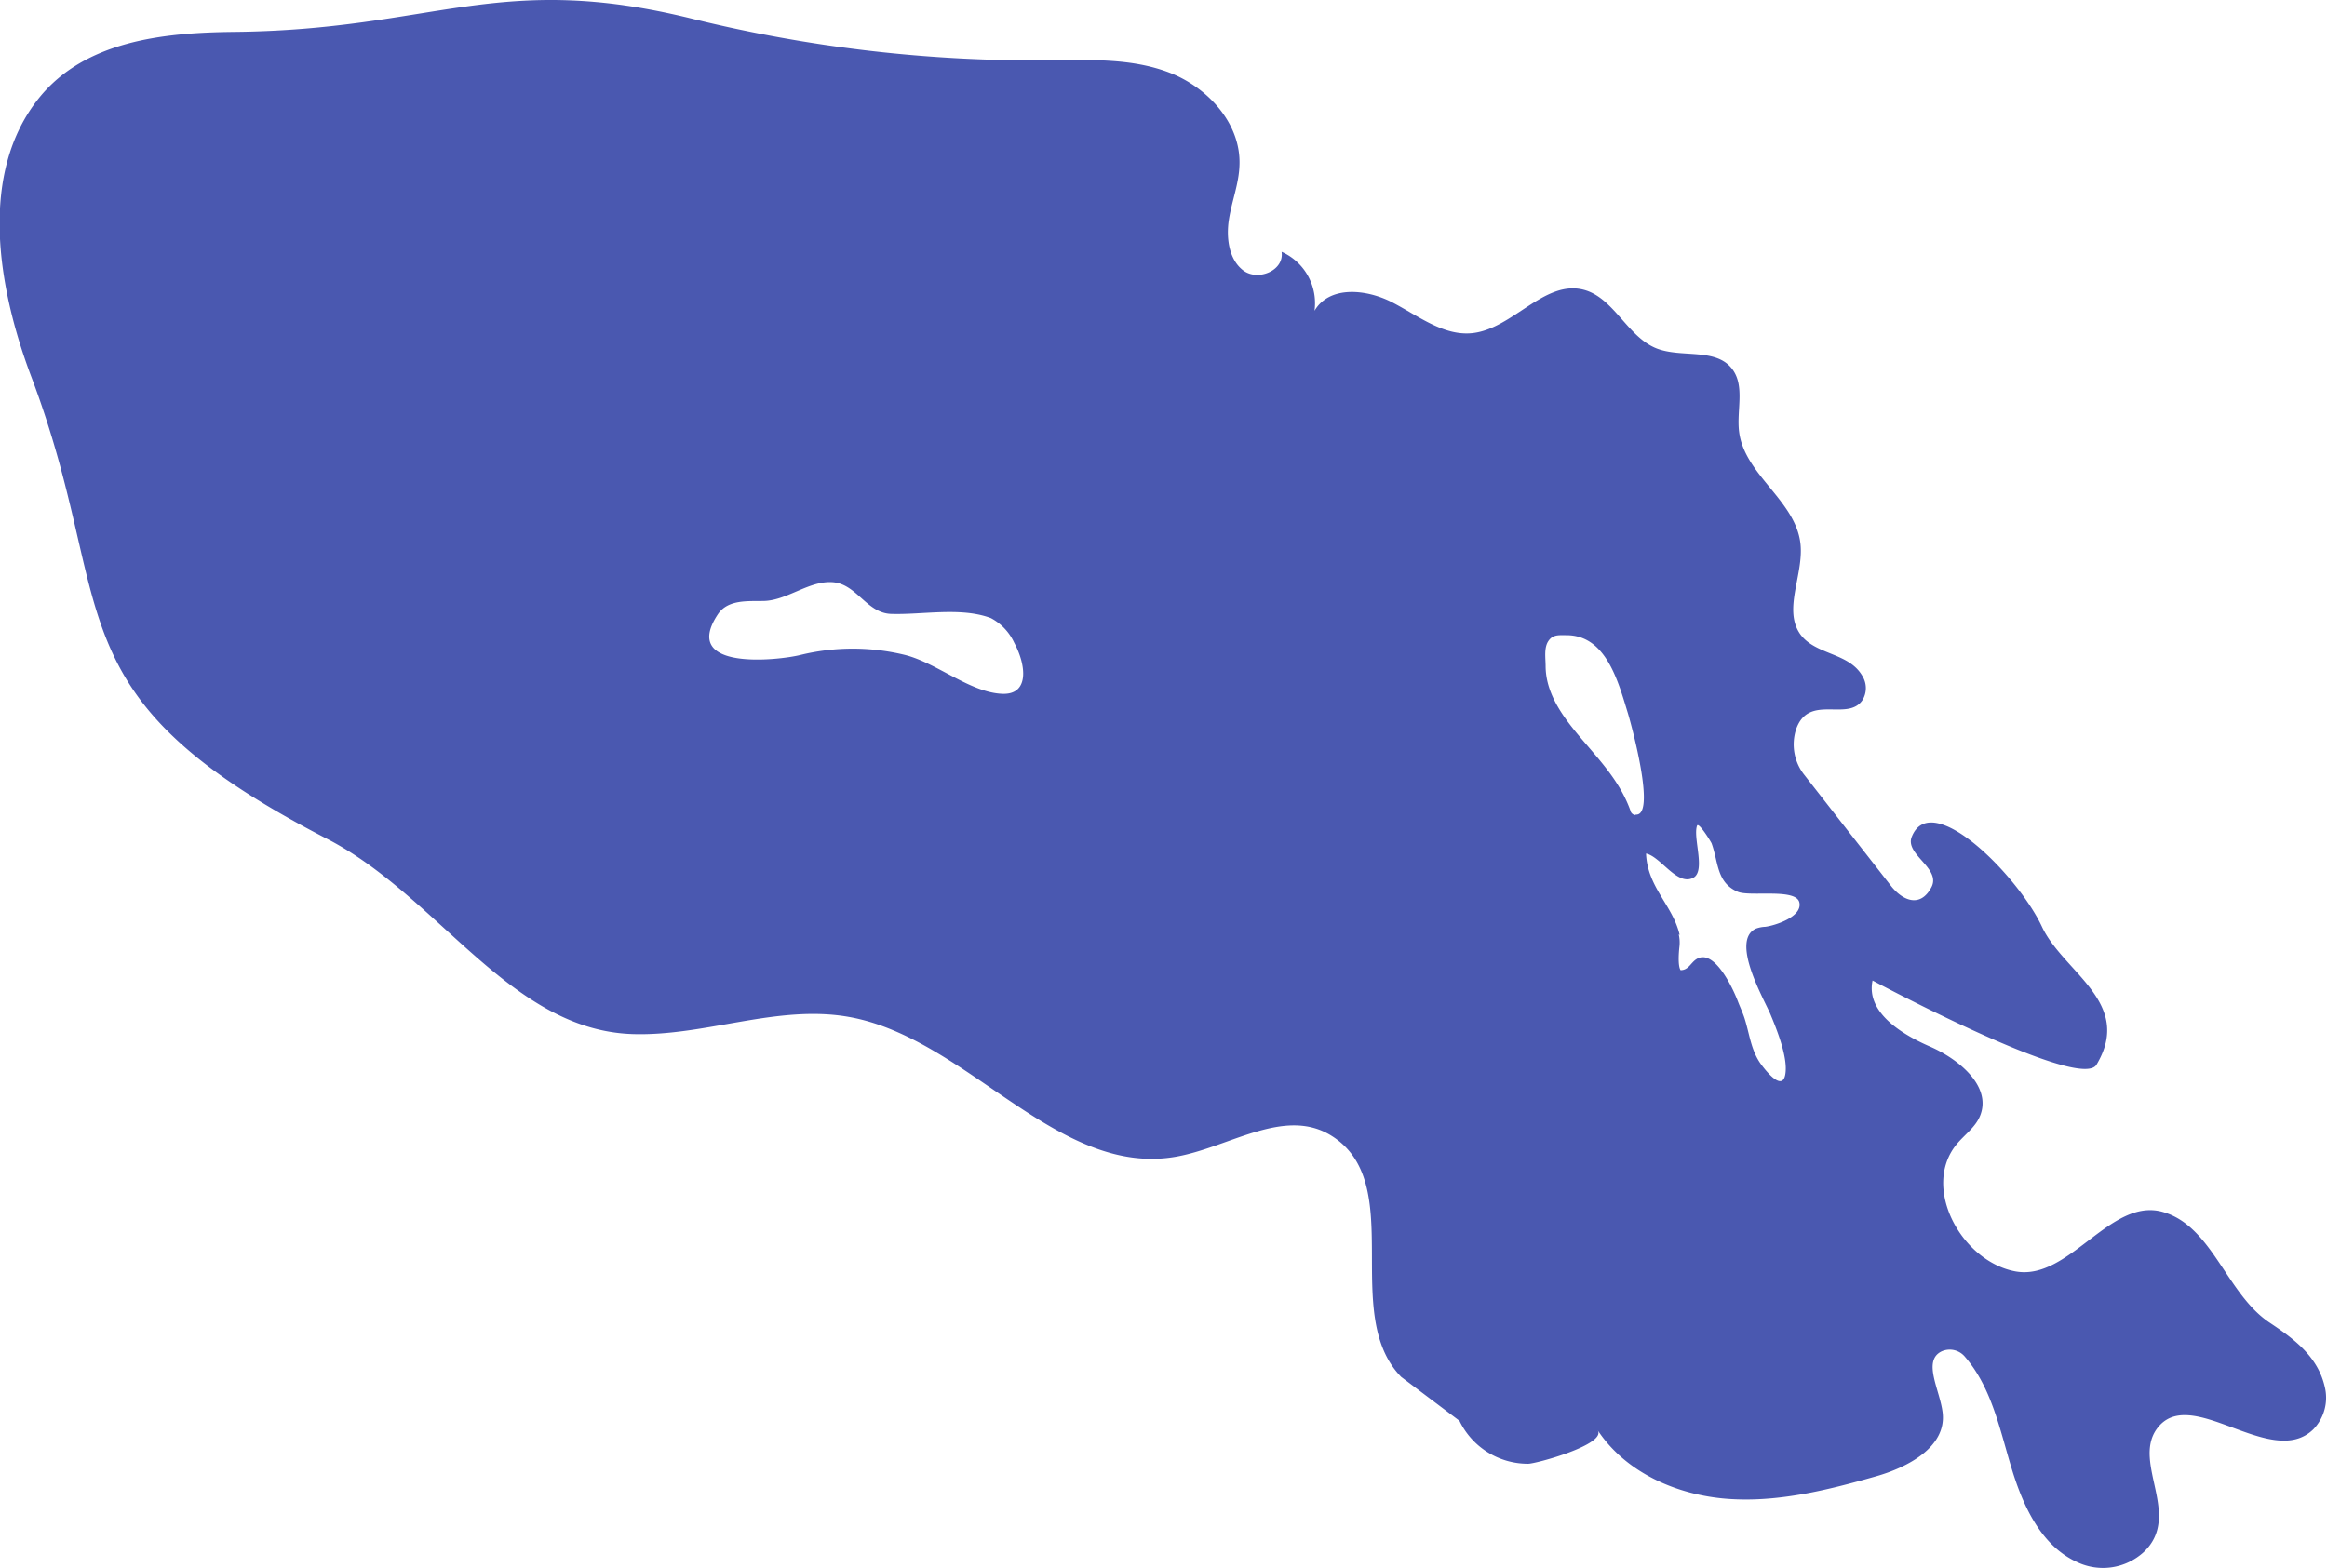 <svg id="Layer_4" data-name="Layer 4" xmlns="http://www.w3.org/2000/svg" viewBox="0 0 298.43 201.19"><defs><style>.cls-1{fill:#4a58b0;}</style></defs><title>cloud-7</title><path class="cls-1" d="M179.7,176.63c-7.9-8.09.9-24.95-9.05-31-6-3.64-13.12,1.61-19.94,2.77-15.16,2.59-26.65-15.21-41.79-17.94-9.19-1.66-18.47,2.49-27.79,2.19-15.7-.51-24.84-17.6-39.1-25C6,89.08,15.3,78.15,4,48.29c-4.39-11.66-6.71-26.12,1-35.72,5.89-7.31,15.87-8.39,25-8.48C55.7,3.83,63.87-3.75,88.76,2.4a183.8,183.8,0,0,0,45.79,5.34c5.19-.05,10.54-.3,15.41,1.57s9.21,6.49,9,11.88c-.07,2.39-1,4.66-1.36,7s0,5.13,1.87,6.52,5.26,0,4.89-2.41a7.2,7.2,0,0,1,4.22,7.57c1.92-3.28,6.69-2.79,10-1.07s6.54,4.31,10.21,3.94c5.19-.53,9.26-6.89,14.31-5.57,3.85,1,5.59,6,9.29,7.5,3.26,1.32,7.79-.15,9.85,2.79,1.53,2.18.46,5.22.79,7.9.68,5.58,7.31,8.86,7.88,14.46.4,3.94-2.29,8.43,0,11.58,2,2.68,6.31,2.29,8,5.43a2.93,2.93,0,0,1-.07,3c-1.91,2.78-6.87-.89-8.49,3.7a6.3,6.3,0,0,0,1.07,5.9l11.07,14.18c1.49,1.91,3.76,2.91,5.2.22,1.31-2.44-3.41-4.2-2.52-6.47,2.49-6.31,13.66,5,16.7,11.51,2.74,5.87,11.78,9.72,7,17.71-2.08,3.48-28.72-10.8-28.72-10.8-.86,4.06,3.68,6.87,7.36,8.47s8,5.12,6.41,8.93c-.61,1.46-2,2.4-3,3.62-4.54,5.55.64,15,7.53,16.29s12.17-9.55,18.93-7.62c6.35,1.81,8.15,10.5,13.68,14.19,3,2,6.16,4.27,7.07,8.19a5.84,5.84,0,0,1-1.44,5.49c-5.43,5.31-15.86-6-20.12,0-3.09,4.4,3.29,11.08-1.64,15.76a7.74,7.74,0,0,1-8.54,1.29c-4.57-2.07-6.9-7.09-8.38-11.94-1.53-5-2.55-10.39-6-14.39a2.54,2.54,0,0,0-3-.71c-2.52,1.21-.19,5,.13,7.9.49,4.39-4.51,7-8.61,8.15-6.21,1.77-12.6,3.35-19,2.87s-13-3.31-16.64-8.81c1.22,1.83-8,4.34-8.93,4.31a9.75,9.75,0,0,1-8.79-5.51m22.51-77.78c2.91.54-.63-12.1-.91-13-1.23-4-2.78-10.06-7.95-10-.93,0-1.68-.1-2.25.76s-.36,2.13-.35,3.16c0,4.07,2.9,7.39,5.38,10.28,2.23,2.6,4.3,5,5.49,8.28A.73.73,0,0,0,209.8,104.56Zm5.61,15.38a4.57,4.57,0,0,1,.09,1.59c-.07.61-.23,2.44.15,3,1,0,1.27-.9,2-1.39,2.3-1.51,4.74,3.77,5.37,5.45.27.7.61,1.42.84,2.14.65,2.05.83,4.16,2.14,5.92.59.79,2.66,3.45,3.07,1.3s-1.11-5.87-1.89-7.74-5.19-9.44-1.88-11a3.85,3.85,0,0,1,1.2-.24c1.19-.14,4.81-1.27,4.38-3.13s-6.34-.69-7.91-1.37c-2.72-1.17-2.46-3.79-3.34-6.2-.07-.19-1.68-2.81-1.87-2.27-.56,1.57,1.18,5.9-.54,6.71-2.05,1-4.14-2.76-6-3.14C211.27,113.82,214.54,116.14,215.41,119.93ZM130.08,82.47a6.81,6.81,0,0,0-3-3.18c-3.84-1.45-8.75-.41-12.8-.54-3.12-.1-4.39-3.78-7.41-4.06S101,77,98,77.09c-2,.05-4.63-.24-5.93,1.7-4.89,7.33,7.76,5.93,10.57,5.23A28.28,28.28,0,0,1,116,84c4.1,1,8.43,4.86,12.56,5C132,89.13,131.64,85.38,130.08,82.47Z"/></svg>